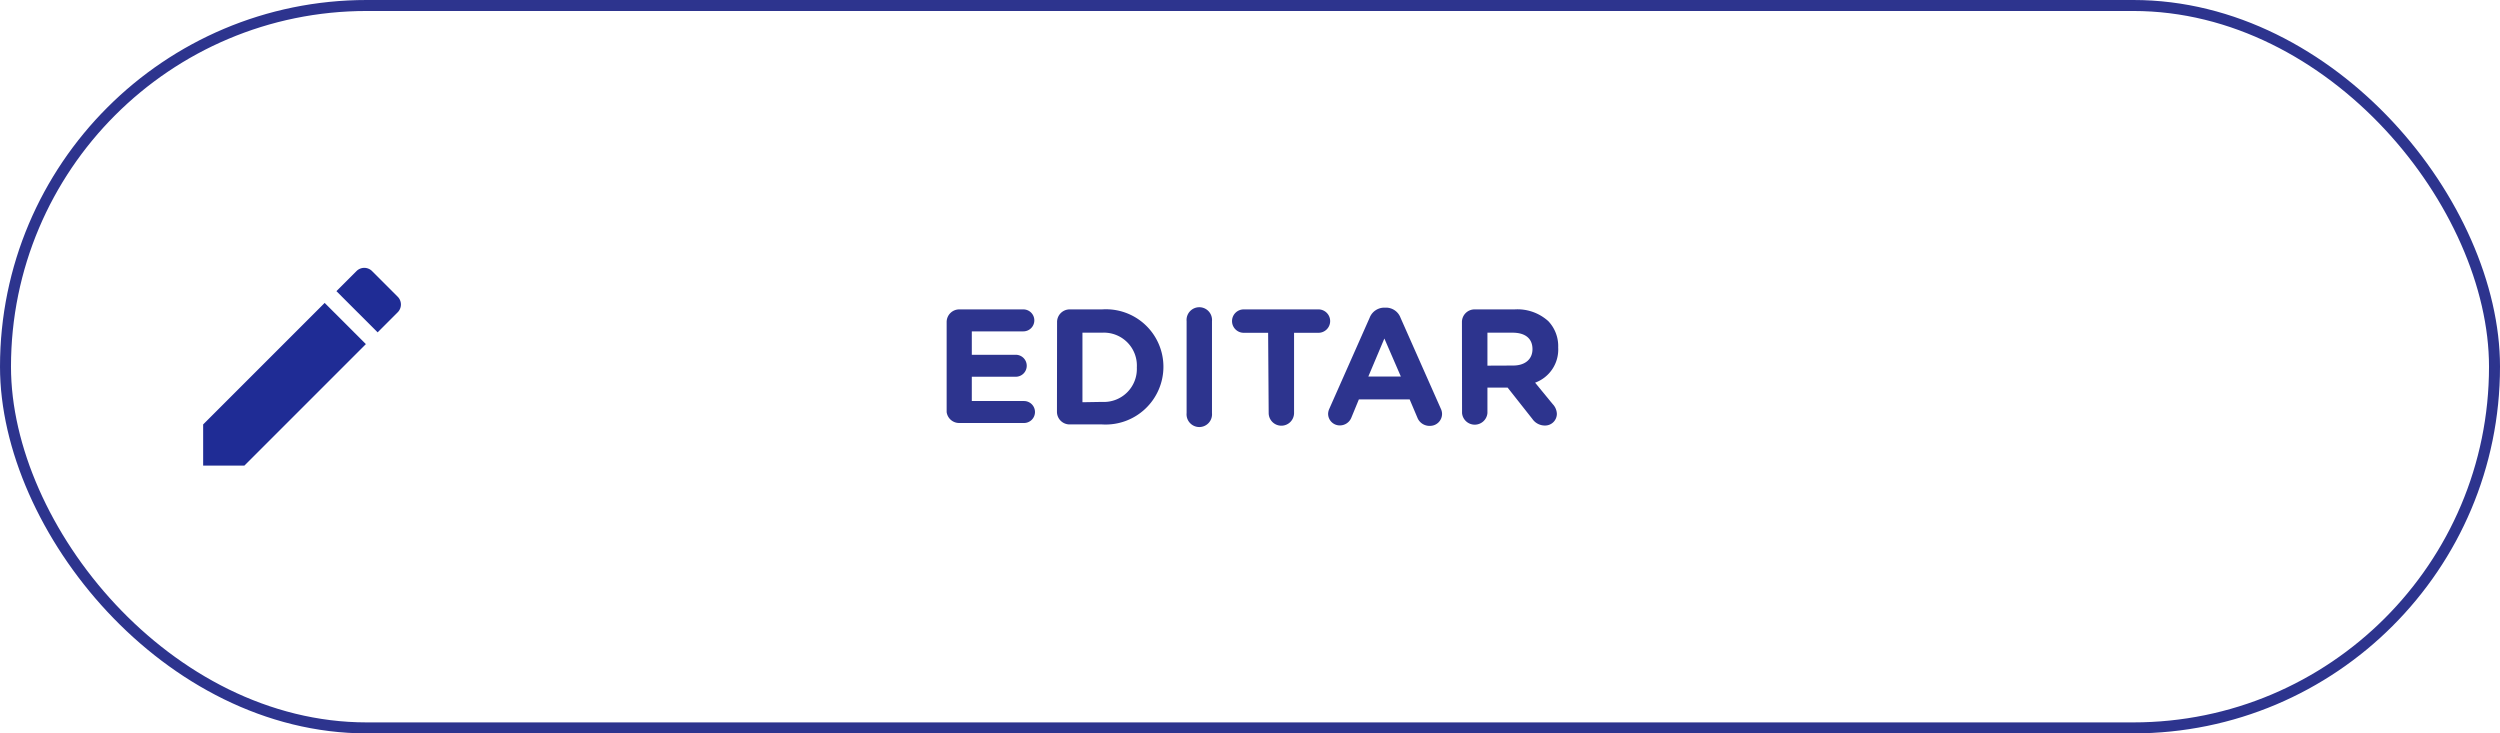 <svg xmlns="http://www.w3.org/2000/svg" viewBox="0 0 227.54 66.75"><defs><style>.cls-1,.cls-4{fill:none;}.cls-1{stroke:#2d348e;stroke-miterlimit:10;}.cls-2{fill:#2d348e;}.cls-3{fill:#1f2c95;}</style></defs><title>editar_boton</title><g id="Layer_2" data-name="Layer 2"><g id="Layer_1-2" data-name="Layer 1"><rect class="cls-1" x="0.5" y="0.5" width="226.54" height="65.75" rx="32.88" ry="32.88"/><path class="cls-2" d="M86.16,37.51V29.32a1.15,1.15,0,0,1,1.16-1.16h5.82a1,1,0,0,1,1,1,1,1,0,0,1-1,1H88.45v2.13h4a1,1,0,0,1,1,1,1,1,0,0,1-1,1h-4v2.21h4.75a1,1,0,0,1,1,1,1,1,0,0,1-1,1H87.31A1.15,1.15,0,0,1,86.16,37.51Z"/><path class="cls-2" d="M96.21,29.32a1.15,1.15,0,0,1,1.16-1.16h2.94a5.23,5.23,0,0,1,5.58,5.22v0a5.26,5.26,0,0,1-5.58,5.25H97.36a1.15,1.15,0,0,1-1.16-1.16Zm4.1,7.26a3,3,0,0,0,3.16-3.13v0a3,3,0,0,0-3.16-3.17H98.52v6.33Z"/><path class="cls-2" d="M108,29.23a1.16,1.16,0,1,1,2.31,0V37.6a1.16,1.16,0,1,1-2.31,0Z"/><path class="cls-2" d="M115.42,30.29H113.2a1.06,1.06,0,1,1,0-2.13H120a1.06,1.06,0,1,1,0,2.13h-2.22v7.3a1.15,1.15,0,1,1-2.31,0Z"/><path class="cls-2" d="M121,37.18l3.66-8.26A1.43,1.43,0,0,1,126,28h.14a1.41,1.41,0,0,1,1.33.92l3.66,8.26a1.13,1.13,0,0,1,.12.47,1.09,1.09,0,0,1-1.09,1.11A1.18,1.18,0,0,1,129,38l-.7-1.65h-4.62L123,38a1.13,1.13,0,0,1-1.06.72,1.06,1.06,0,0,1-1.06-1.08A1.23,1.23,0,0,1,121,37.18Zm6.5-2.91L126,30.81l-1.46,3.46Z"/><path class="cls-2" d="M133.06,29.32a1.15,1.15,0,0,1,1.16-1.16h3.64a4.18,4.18,0,0,1,3.06,1.07,3.29,3.29,0,0,1,.9,2.4v0a3.21,3.21,0,0,1-2.1,3.2l1.6,1.95a1.35,1.35,0,0,1,.38.89,1.07,1.07,0,0,1-1.09,1.06,1.38,1.38,0,0,1-1.14-.6l-2.25-2.85h-1.84V37.6a1.16,1.16,0,0,1-2.31,0Zm4.65,3.95c1.13,0,1.77-.6,1.77-1.49v0c0-1-.69-1.5-1.81-1.5h-2.29v3Z"/><path class="cls-3" d="M18.49,38.63v3.75h3.75L33.3,31.32l-3.75-3.75ZM36.2,28.42a1,1,0,0,0,0-1.41l-2.34-2.34a1,1,0,0,0-1.41,0L30.62,26.5l3.75,3.75Z"/><path class="cls-4" d="M15.49,21.38h24v24h-24Z"/></g></g></svg>